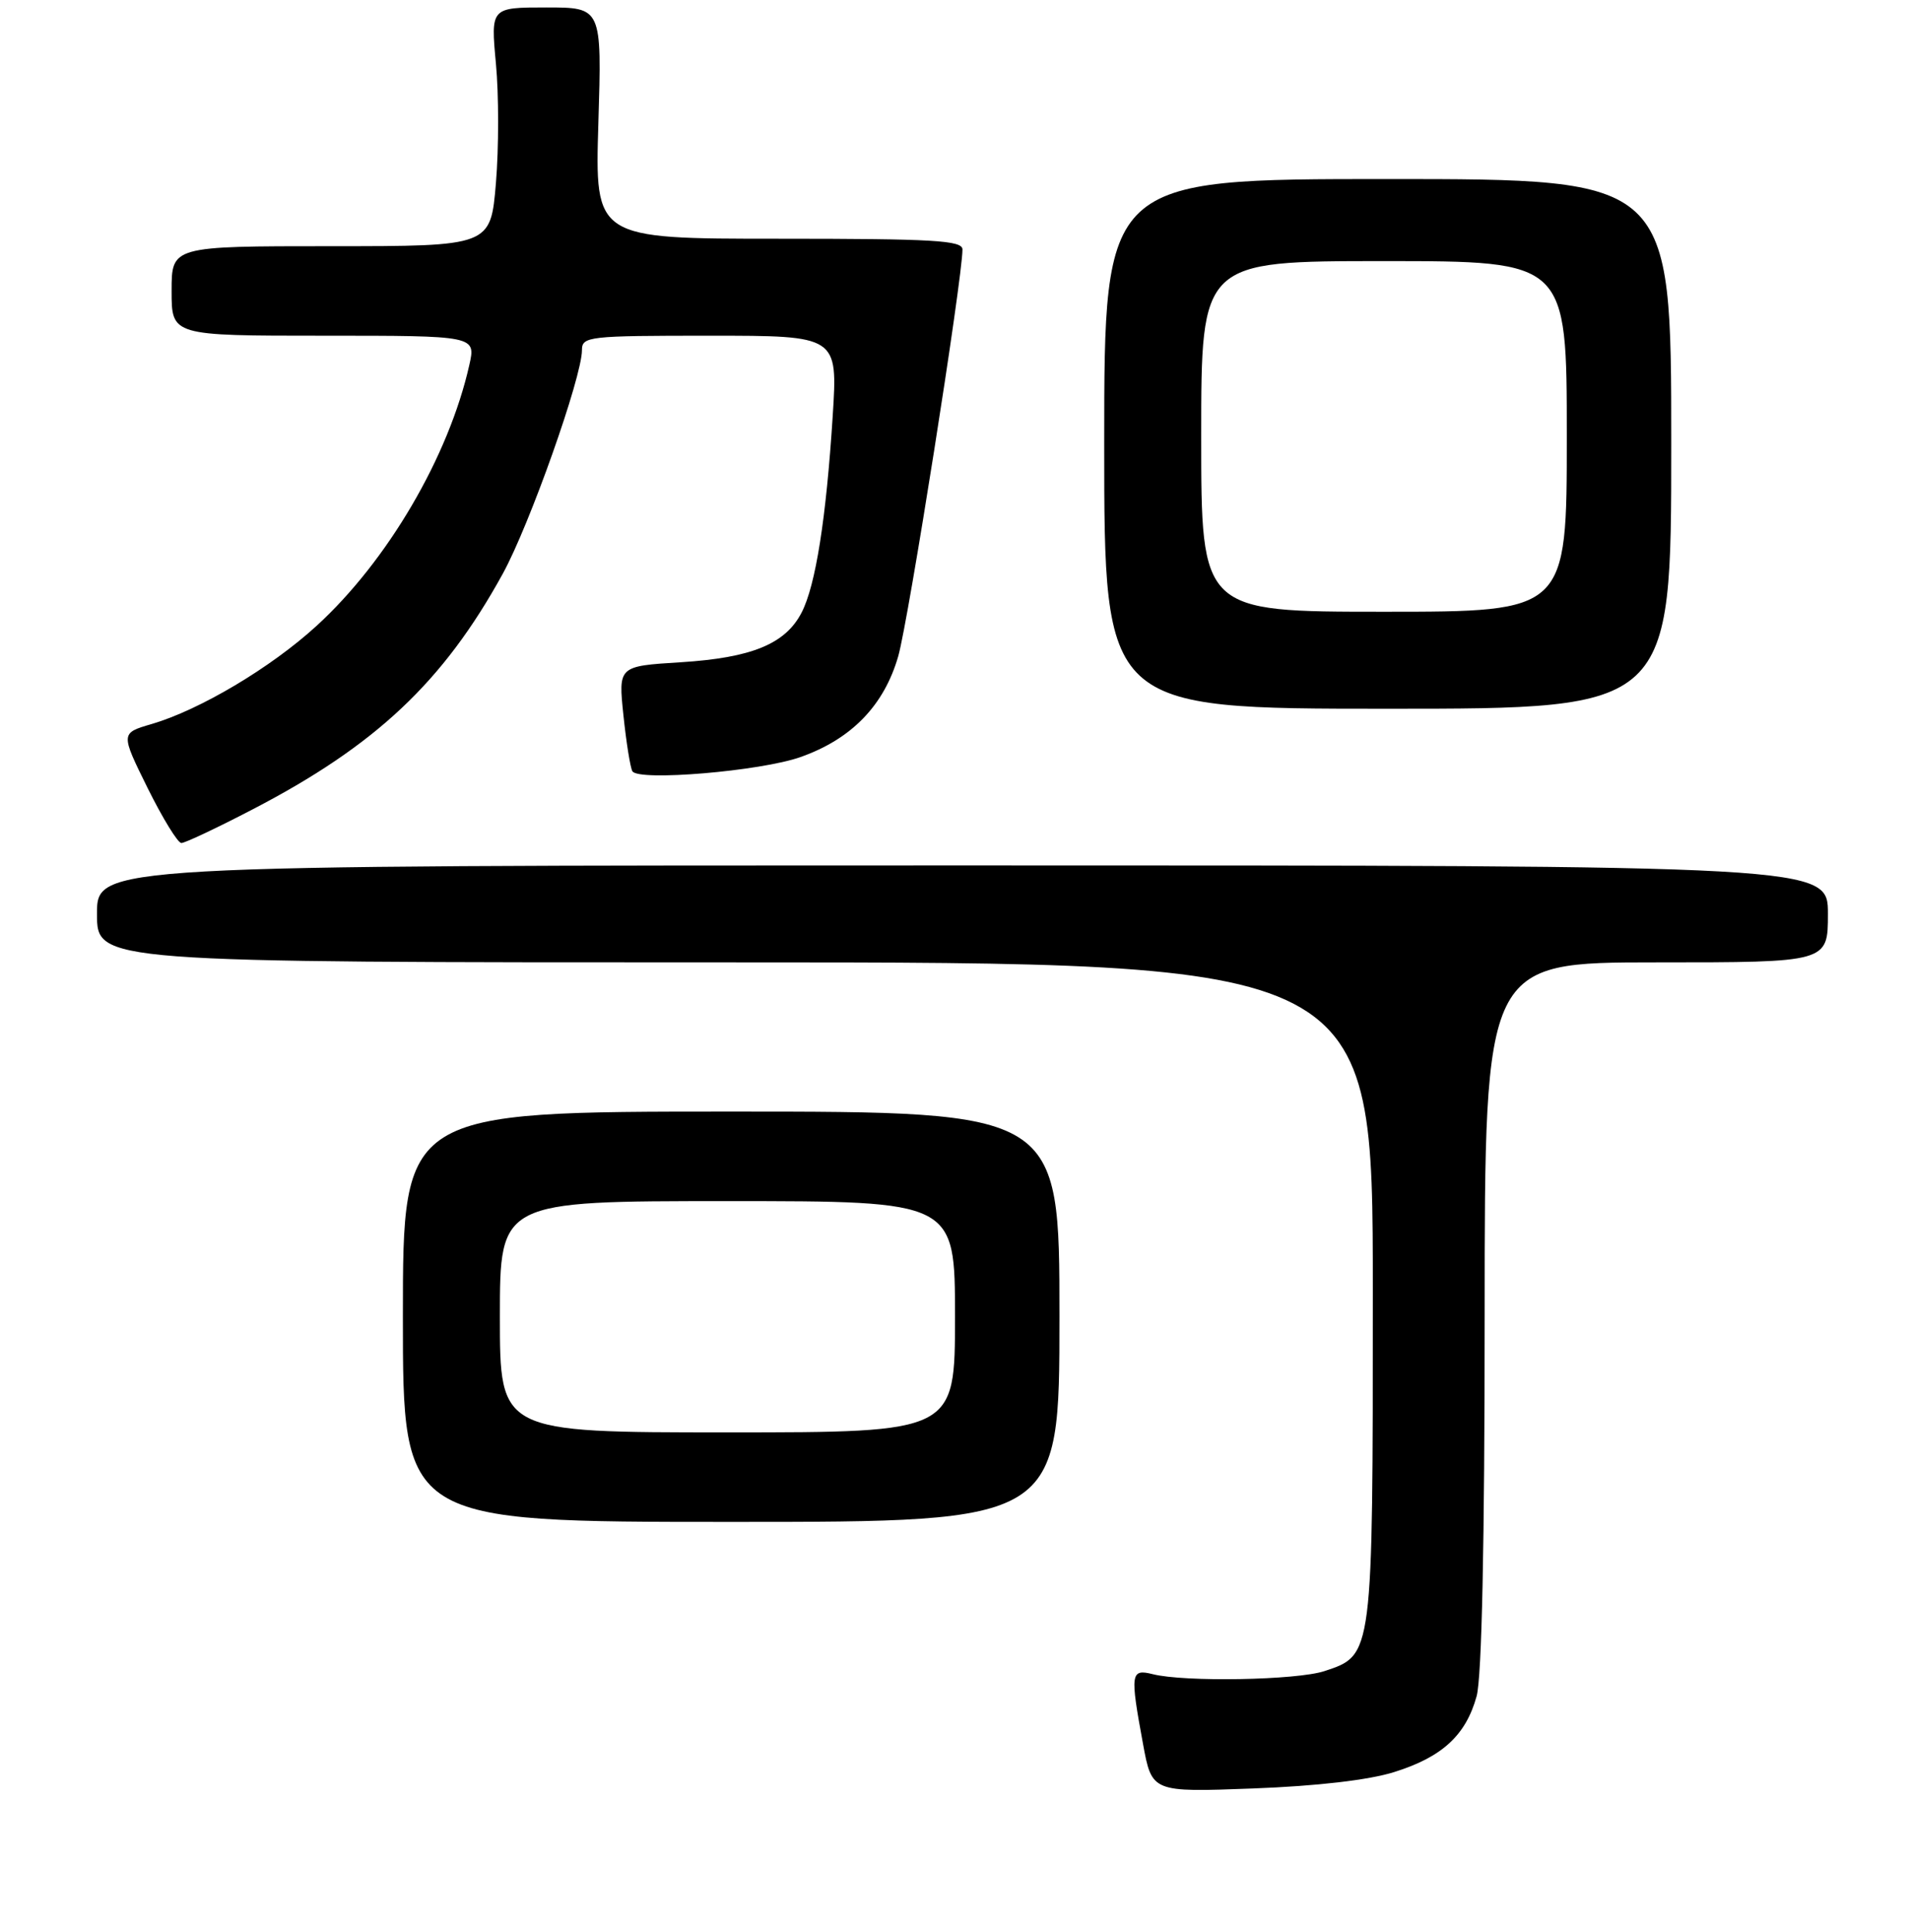<?xml version="1.0" encoding="UTF-8" standalone="no"?>
<!DOCTYPE svg PUBLIC "-//W3C//DTD SVG 1.1//EN" "http://www.w3.org/Graphics/SVG/1.1/DTD/svg11.dtd" >
<svg xmlns="http://www.w3.org/2000/svg" xmlns:xlink="http://www.w3.org/1999/xlink" version="1.1" viewBox="0 0 256 259">
 <g >
 <path fill="currentColor"
d=" M 186.87 237.53 C 193.29 235.52 196.46 232.61 197.91 227.38 C 198.61 224.86 198.99 206.91 198.99 176.25 C 199.00 129.00 199.00 129.00 222.00 129.00 C 245.00 129.00 245.00 129.00 245.00 122.50 C 245.00 116.00 245.00 116.00 129.00 116.00 C 13.00 116.00 13.00 116.00 13.00 122.50 C 13.00 129.00 13.00 129.00 98.50 129.00 C 184.00 129.00 184.00 129.00 184.00 173.05 C 184.00 222.14 184.04 221.84 177.51 224.00 C 173.81 225.22 158.78 225.49 154.50 224.41 C 151.54 223.67 151.45 224.28 153.20 233.76 C 154.39 240.24 154.39 240.24 167.95 239.73 C 176.50 239.41 183.48 238.60 186.87 237.53 Z  M 142.00 176.50 C 142.00 149.00 142.00 149.00 98.00 149.00 C 54.00 149.00 54.00 149.00 54.00 176.50 C 54.00 204.00 54.00 204.00 98.00 204.00 C 142.00 204.00 142.00 204.00 142.00 176.50 Z  M 33.84 108.50 C 50.36 99.93 59.43 91.39 67.39 76.90 C 70.97 70.39 78.00 50.54 78.00 46.94 C 78.00 45.09 78.84 45.00 95.15 45.00 C 112.29 45.00 112.29 45.00 111.61 55.75 C 110.74 69.46 109.32 78.49 107.44 82.11 C 105.27 86.32 100.75 88.17 91.25 88.77 C 82.87 89.29 82.87 89.29 83.56 95.89 C 83.94 99.53 84.48 102.90 84.76 103.38 C 85.57 104.75 101.95 103.37 107.29 101.48 C 114.14 99.06 118.49 94.56 120.39 87.97 C 121.76 83.20 129.00 37.34 129.00 33.44 C 129.00 32.22 125.16 32.00 104.37 32.00 C 79.73 32.00 79.73 32.00 80.20 16.50 C 80.67 1.00 80.67 1.00 73.22 1.00 C 65.77 1.00 65.77 1.00 66.47 8.53 C 66.86 12.66 66.86 19.86 66.47 24.53 C 65.76 33.00 65.76 33.00 44.38 33.00 C 23.00 33.00 23.00 33.00 23.00 39.00 C 23.00 45.00 23.00 45.00 43.39 45.00 C 63.79 45.00 63.79 45.00 62.90 48.94 C 60.15 61.18 51.94 75.20 42.42 83.90 C 36.30 89.50 26.78 95.16 20.33 97.05 C 16.15 98.27 16.15 98.27 19.79 105.64 C 21.80 109.69 23.83 113.00 24.31 113.00 C 24.79 113.00 29.08 110.98 33.84 108.50 Z  M 224.00 59.50 C 224.00 24.00 224.00 24.00 186.00 24.00 C 148.00 24.00 148.00 24.00 148.00 59.50 C 148.00 95.00 148.00 95.00 186.00 95.00 C 224.00 95.00 224.00 95.00 224.00 59.50 Z  M 67.00 176.50 C 67.00 161.00 67.00 161.00 97.50 161.00 C 128.00 161.00 128.00 161.00 128.00 176.50 C 128.00 192.00 128.00 192.00 97.50 192.00 C 67.00 192.00 67.00 192.00 67.00 176.50 Z  M 161.00 58.50 C 161.00 35.00 161.00 35.00 185.50 35.00 C 210.00 35.00 210.00 35.00 210.00 58.50 C 210.00 82.00 210.00 82.00 185.50 82.00 C 161.00 82.00 161.00 82.00 161.00 58.50 Z "/>
</g>
</svg>